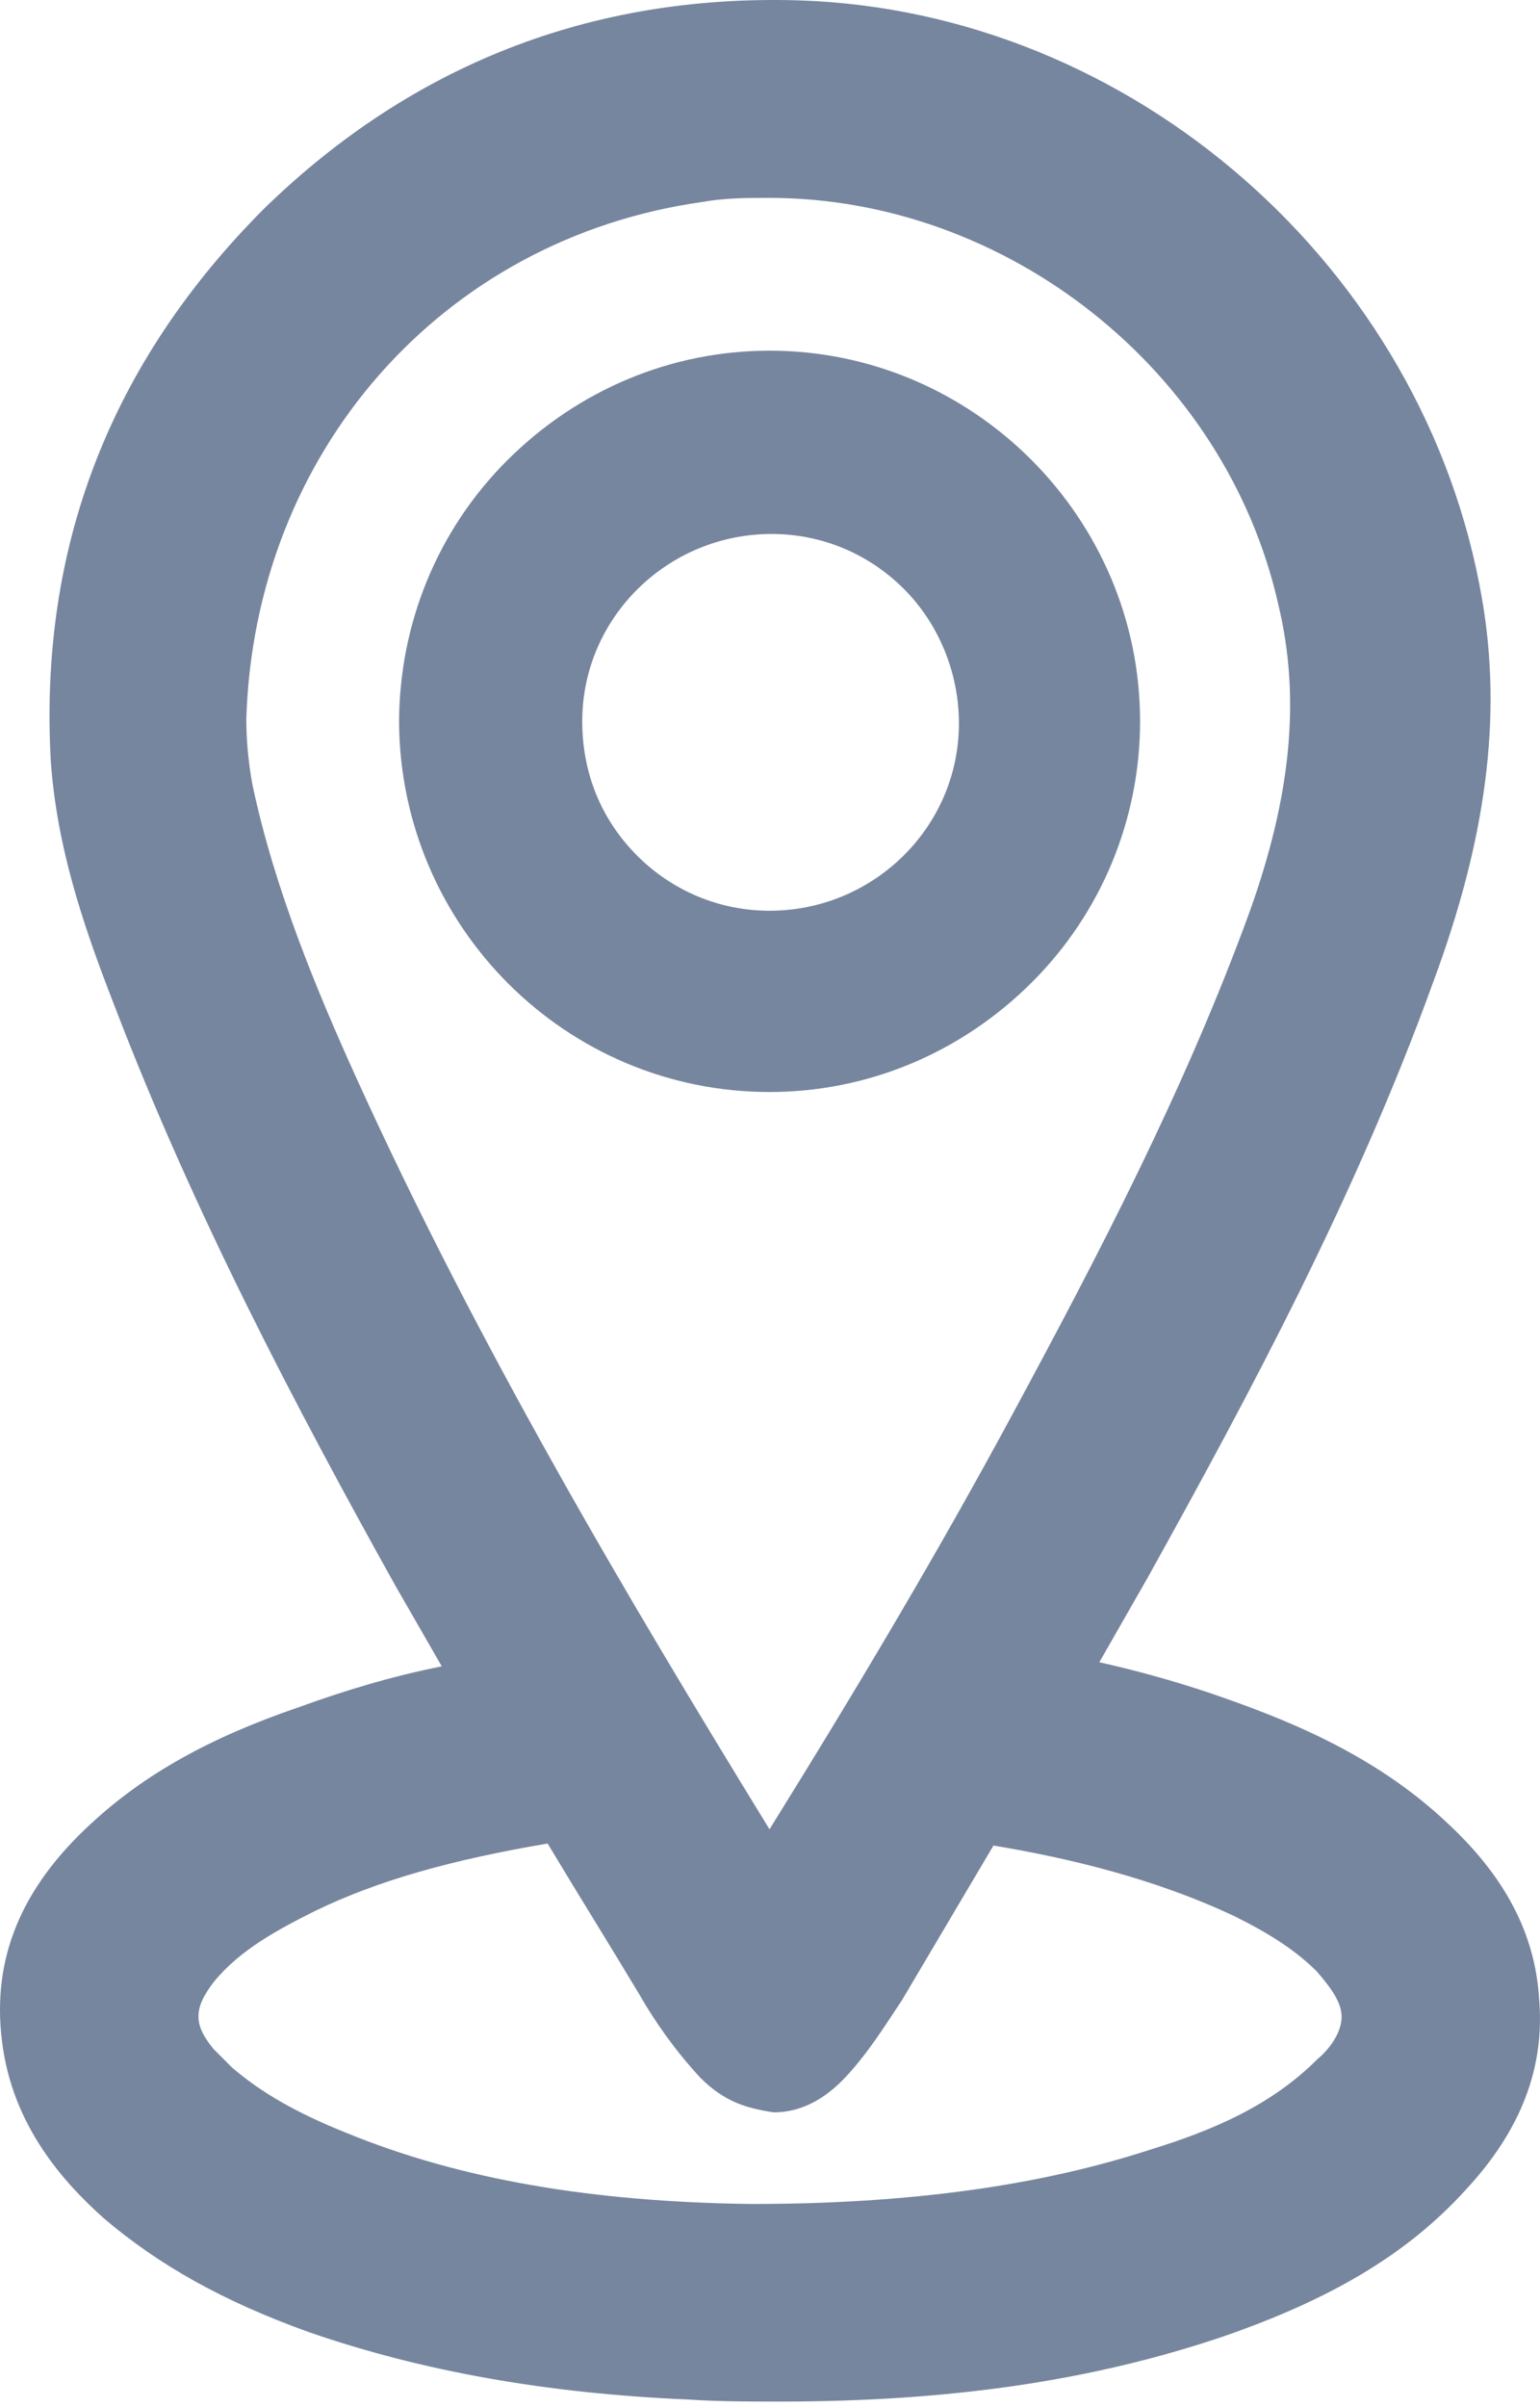 <svg width="48" height="75" viewBox="0 0 48 75" fill="none" xmlns="http://www.w3.org/2000/svg">
<path d="M45.116 56.804C42.768 54.583 39.913 53.505 37.692 52.743C36.549 52.362 35.407 52.045 34.265 51.791C34.773 50.903 35.28 50.014 35.788 49.126C38.961 43.415 42.26 37.26 44.672 30.597C46.322 26.155 46.829 22.348 46.195 18.667C44.418 8.324 35.28 0.329 24.873 0.011C18.401 -0.179 12.817 2.042 8.248 6.484C3.425 11.306 1.205 17.081 1.585 23.744C1.776 26.345 2.537 28.693 3.552 31.295C6.027 37.767 9.2 43.796 12.309 49.38L13.769 51.918C12.182 52.235 10.723 52.68 9.327 53.187C6.535 54.139 4.504 55.281 2.854 56.804C0.633 58.835 -0.255 61.056 0.062 63.594C0.38 66.259 2.029 68.036 3.235 69.115C4.948 70.574 6.979 71.716 9.644 72.668C13.134 73.874 17.005 74.572 21.447 74.762C22.399 74.826 23.351 74.826 24.302 74.826C29.569 74.826 34.011 74.191 38.136 72.795C41.435 71.653 43.847 70.257 45.687 68.226C47.4 66.386 48.162 64.419 47.971 62.261C47.844 60.231 46.893 58.454 45.116 56.804ZM6.662 61.754C7.487 60.739 8.692 60.104 9.835 59.533C11.802 58.581 14.086 57.946 17.069 57.439C18.02 59.025 18.972 60.548 19.924 62.135C20.432 63.023 21.066 63.911 21.828 64.736C22.589 65.498 23.287 65.688 24.112 65.815C24.937 65.815 25.698 65.434 26.396 64.673C27.095 63.911 27.602 63.086 28.11 62.325L30.965 57.502C33.25 57.883 35.978 58.517 38.517 59.723C39.659 60.294 40.42 60.802 41.055 61.437C41.372 61.817 41.816 62.325 41.816 62.833C41.816 63.34 41.435 63.848 41.055 64.165C39.595 65.625 37.755 66.386 35.915 66.957C32.425 68.099 28.364 68.67 23.414 68.67C18.465 68.607 14.34 67.909 10.786 66.45C9.2 65.815 8.121 65.18 7.233 64.419C7.042 64.228 6.852 64.038 6.662 63.848C6.027 63.086 6.027 62.579 6.662 61.754ZM7.677 22.411C7.931 14.098 13.769 7.436 21.891 6.293C22.589 6.166 23.287 6.166 23.985 6.166C31.346 6.166 38.199 11.497 39.849 18.858C40.547 21.777 40.23 24.823 38.961 28.376C36.93 33.96 34.202 39.163 31.6 43.986C29.379 48.111 26.904 52.299 23.985 56.995C19.543 49.761 14.911 41.956 11.104 33.579C9.898 30.914 8.565 27.741 7.867 24.442C7.74 23.744 7.677 23.046 7.677 22.411Z" fill="#77869F"/>
<path d="M23.986 34.024C27.032 34.024 29.951 32.818 32.172 30.597C34.33 28.439 35.535 25.52 35.535 22.475C35.535 16.129 30.332 10.926 23.986 10.926C20.941 10.926 18.022 12.131 15.801 14.352C13.643 16.51 12.438 19.429 12.438 22.538C12.501 28.884 17.641 34.024 23.986 34.024ZM18.148 22.475C18.148 19.238 20.814 16.637 24.05 16.637C25.636 16.637 27.096 17.271 28.174 18.35C29.253 19.429 29.888 20.952 29.888 22.538C29.888 25.774 27.223 28.376 23.986 28.376C22.4 28.376 20.941 27.741 19.862 26.663C18.72 25.52 18.148 24.061 18.148 22.475Z" fill="#77869F"/>
</svg>
